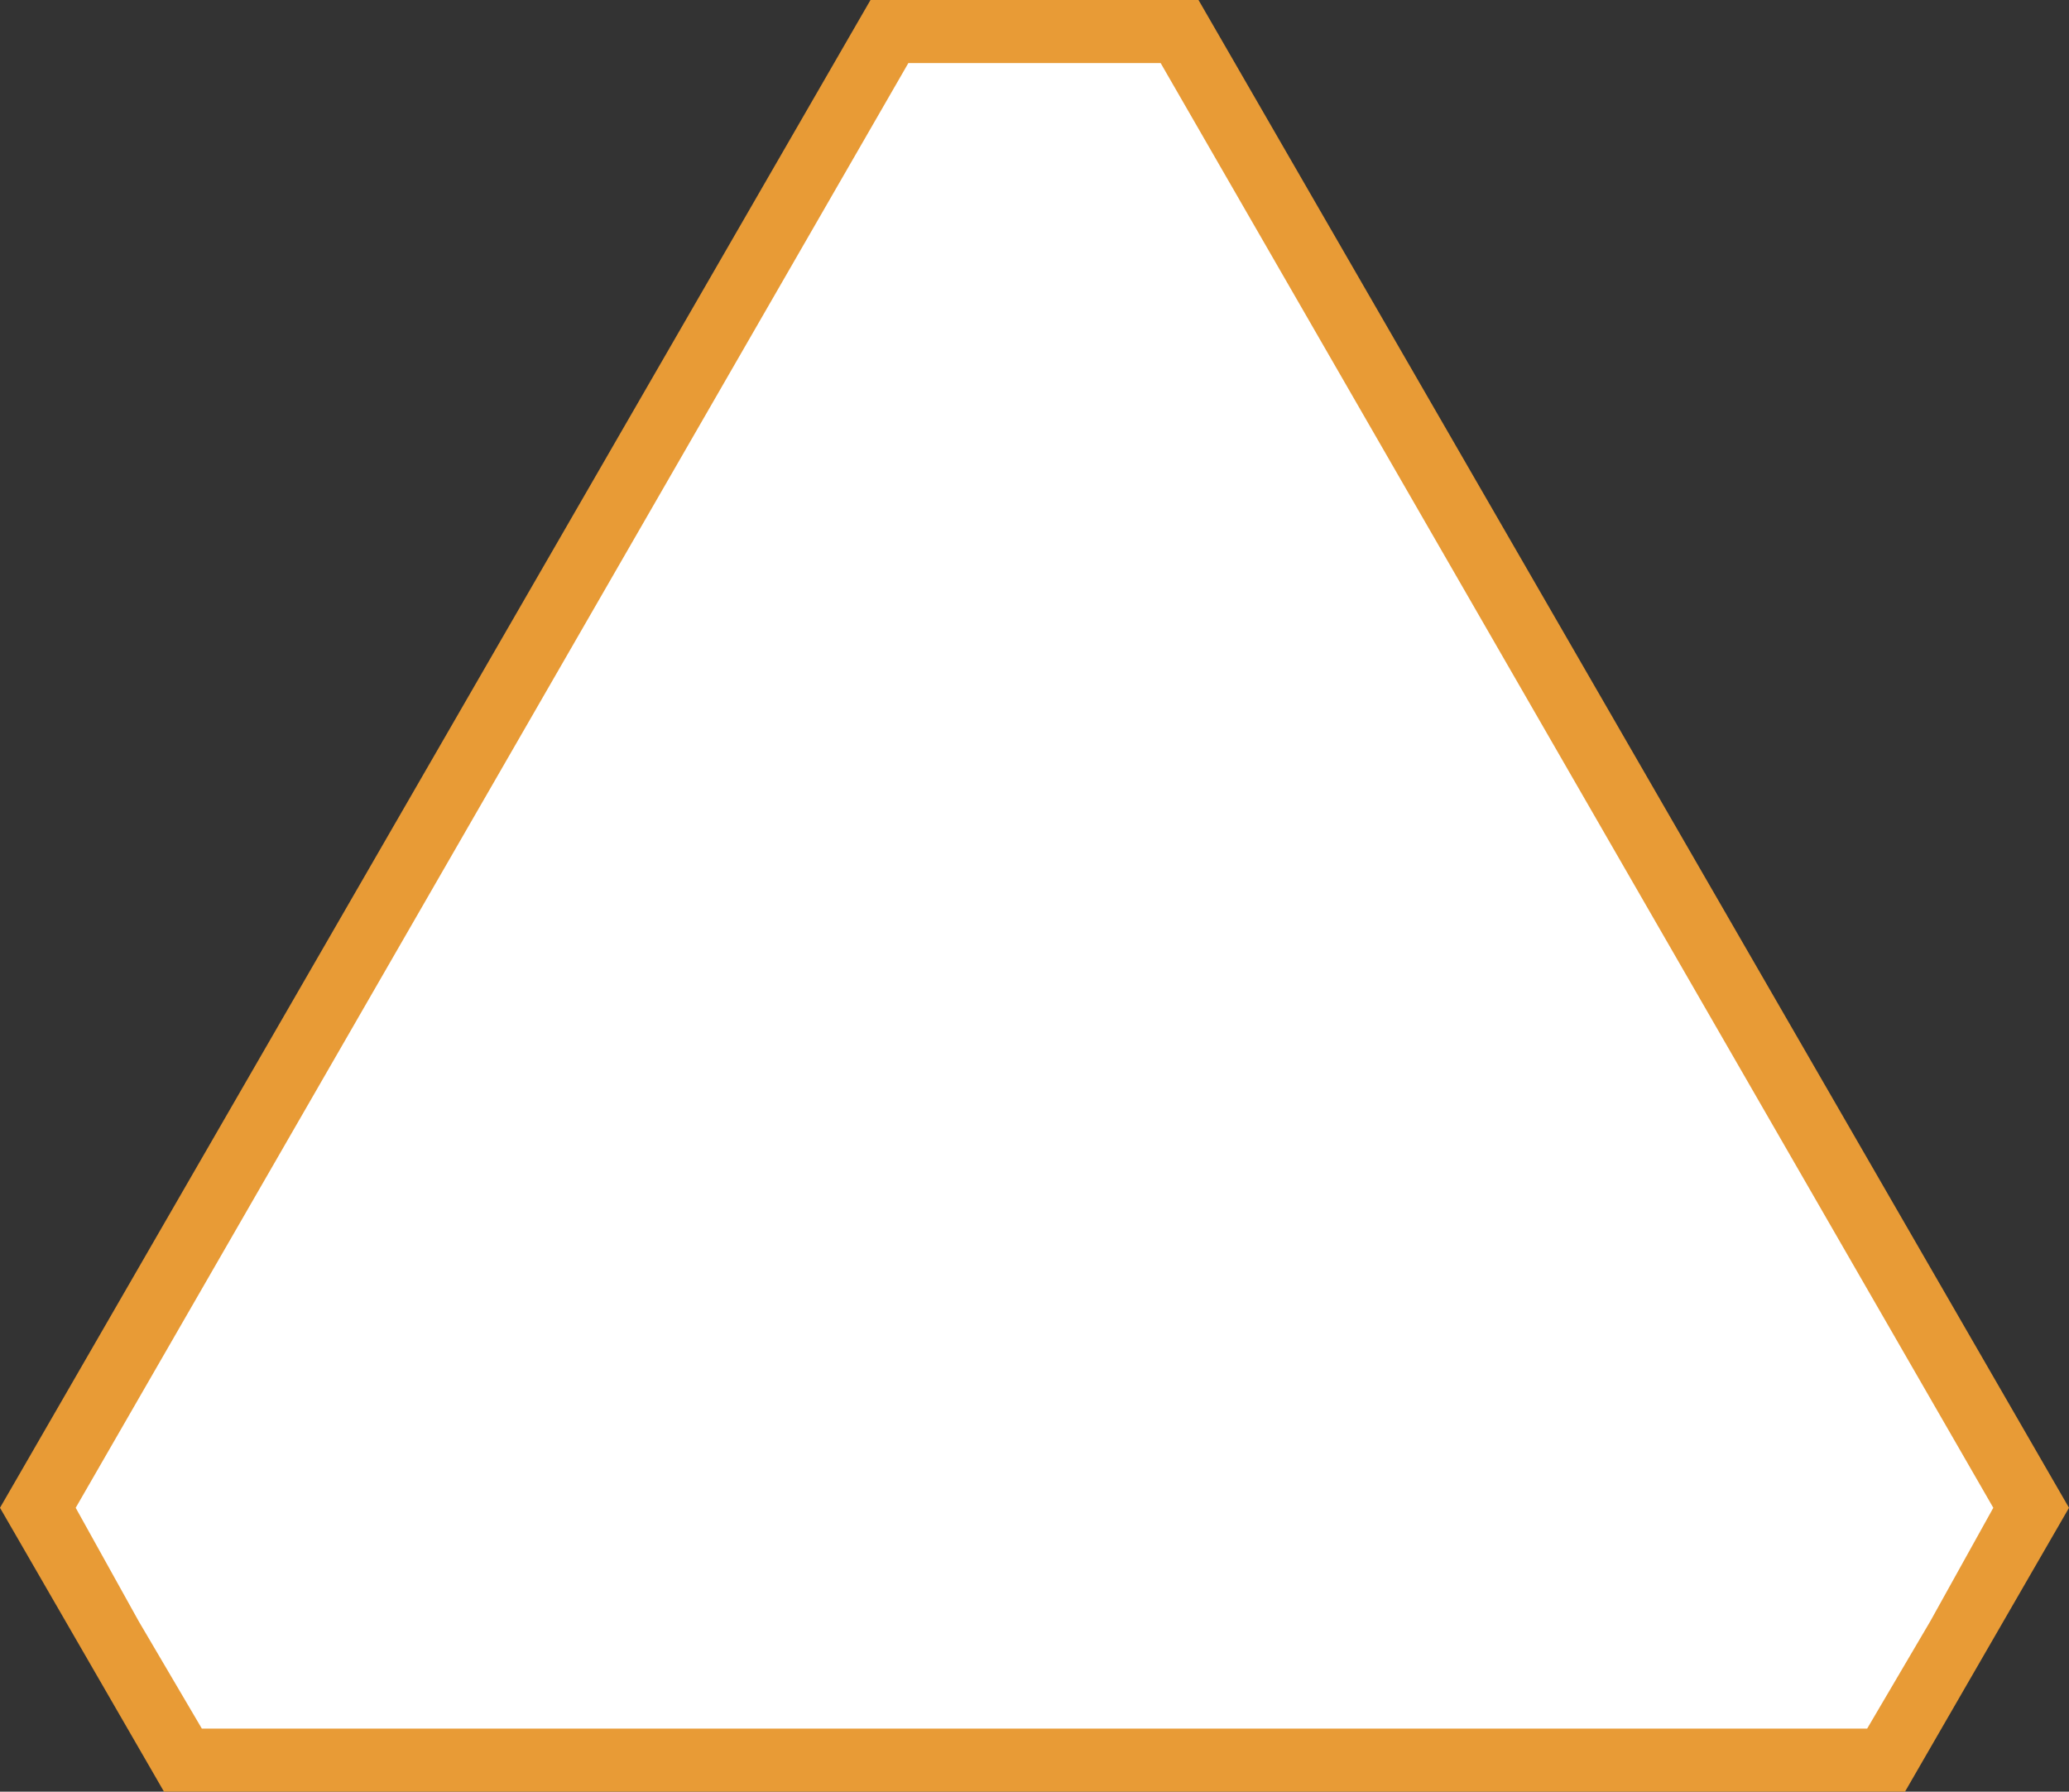 <svg id="a6049143-d14e-41d9-996b-fc3cfca07979" data-name="Layer 1" xmlns="http://www.w3.org/2000/svg" viewBox="0 0 32.8 28.4"><rect x="0" y="0" width="32.8" height="28.4" fill="#333333" stroke="none"/><defs><style>.e7148ece-db7b-47d3-bf7a-80895c21dfdf{fill:#fff;}.b49c438b-d40e-43a9-82a6-2d0bd007fb2e{fill:#e89b36;}</style></defs><title>hotspot</title><polygon class="e7148ece-db7b-47d3-bf7a-80895c21dfdf" points="2.9 27.9 0.6 23.9 14.1 0.5 18.7 0.5 32.2 23.9 29.9 27.9 2.9 27.9"/><path class="b49c438b-d40e-43a9-82a6-2d0bd007fb2e" d="M21,9.3,34.2,32.2l-1,1.8-1,1.7H5.8L4.8,34l-1-1.8L17,9.3h4m.6-1H16.4L2.6,32.2l2.6,4.5H32.8l2.6-4.5L21.6,8.3Z" transform="translate(-2.6 -8.3)"/></svg>